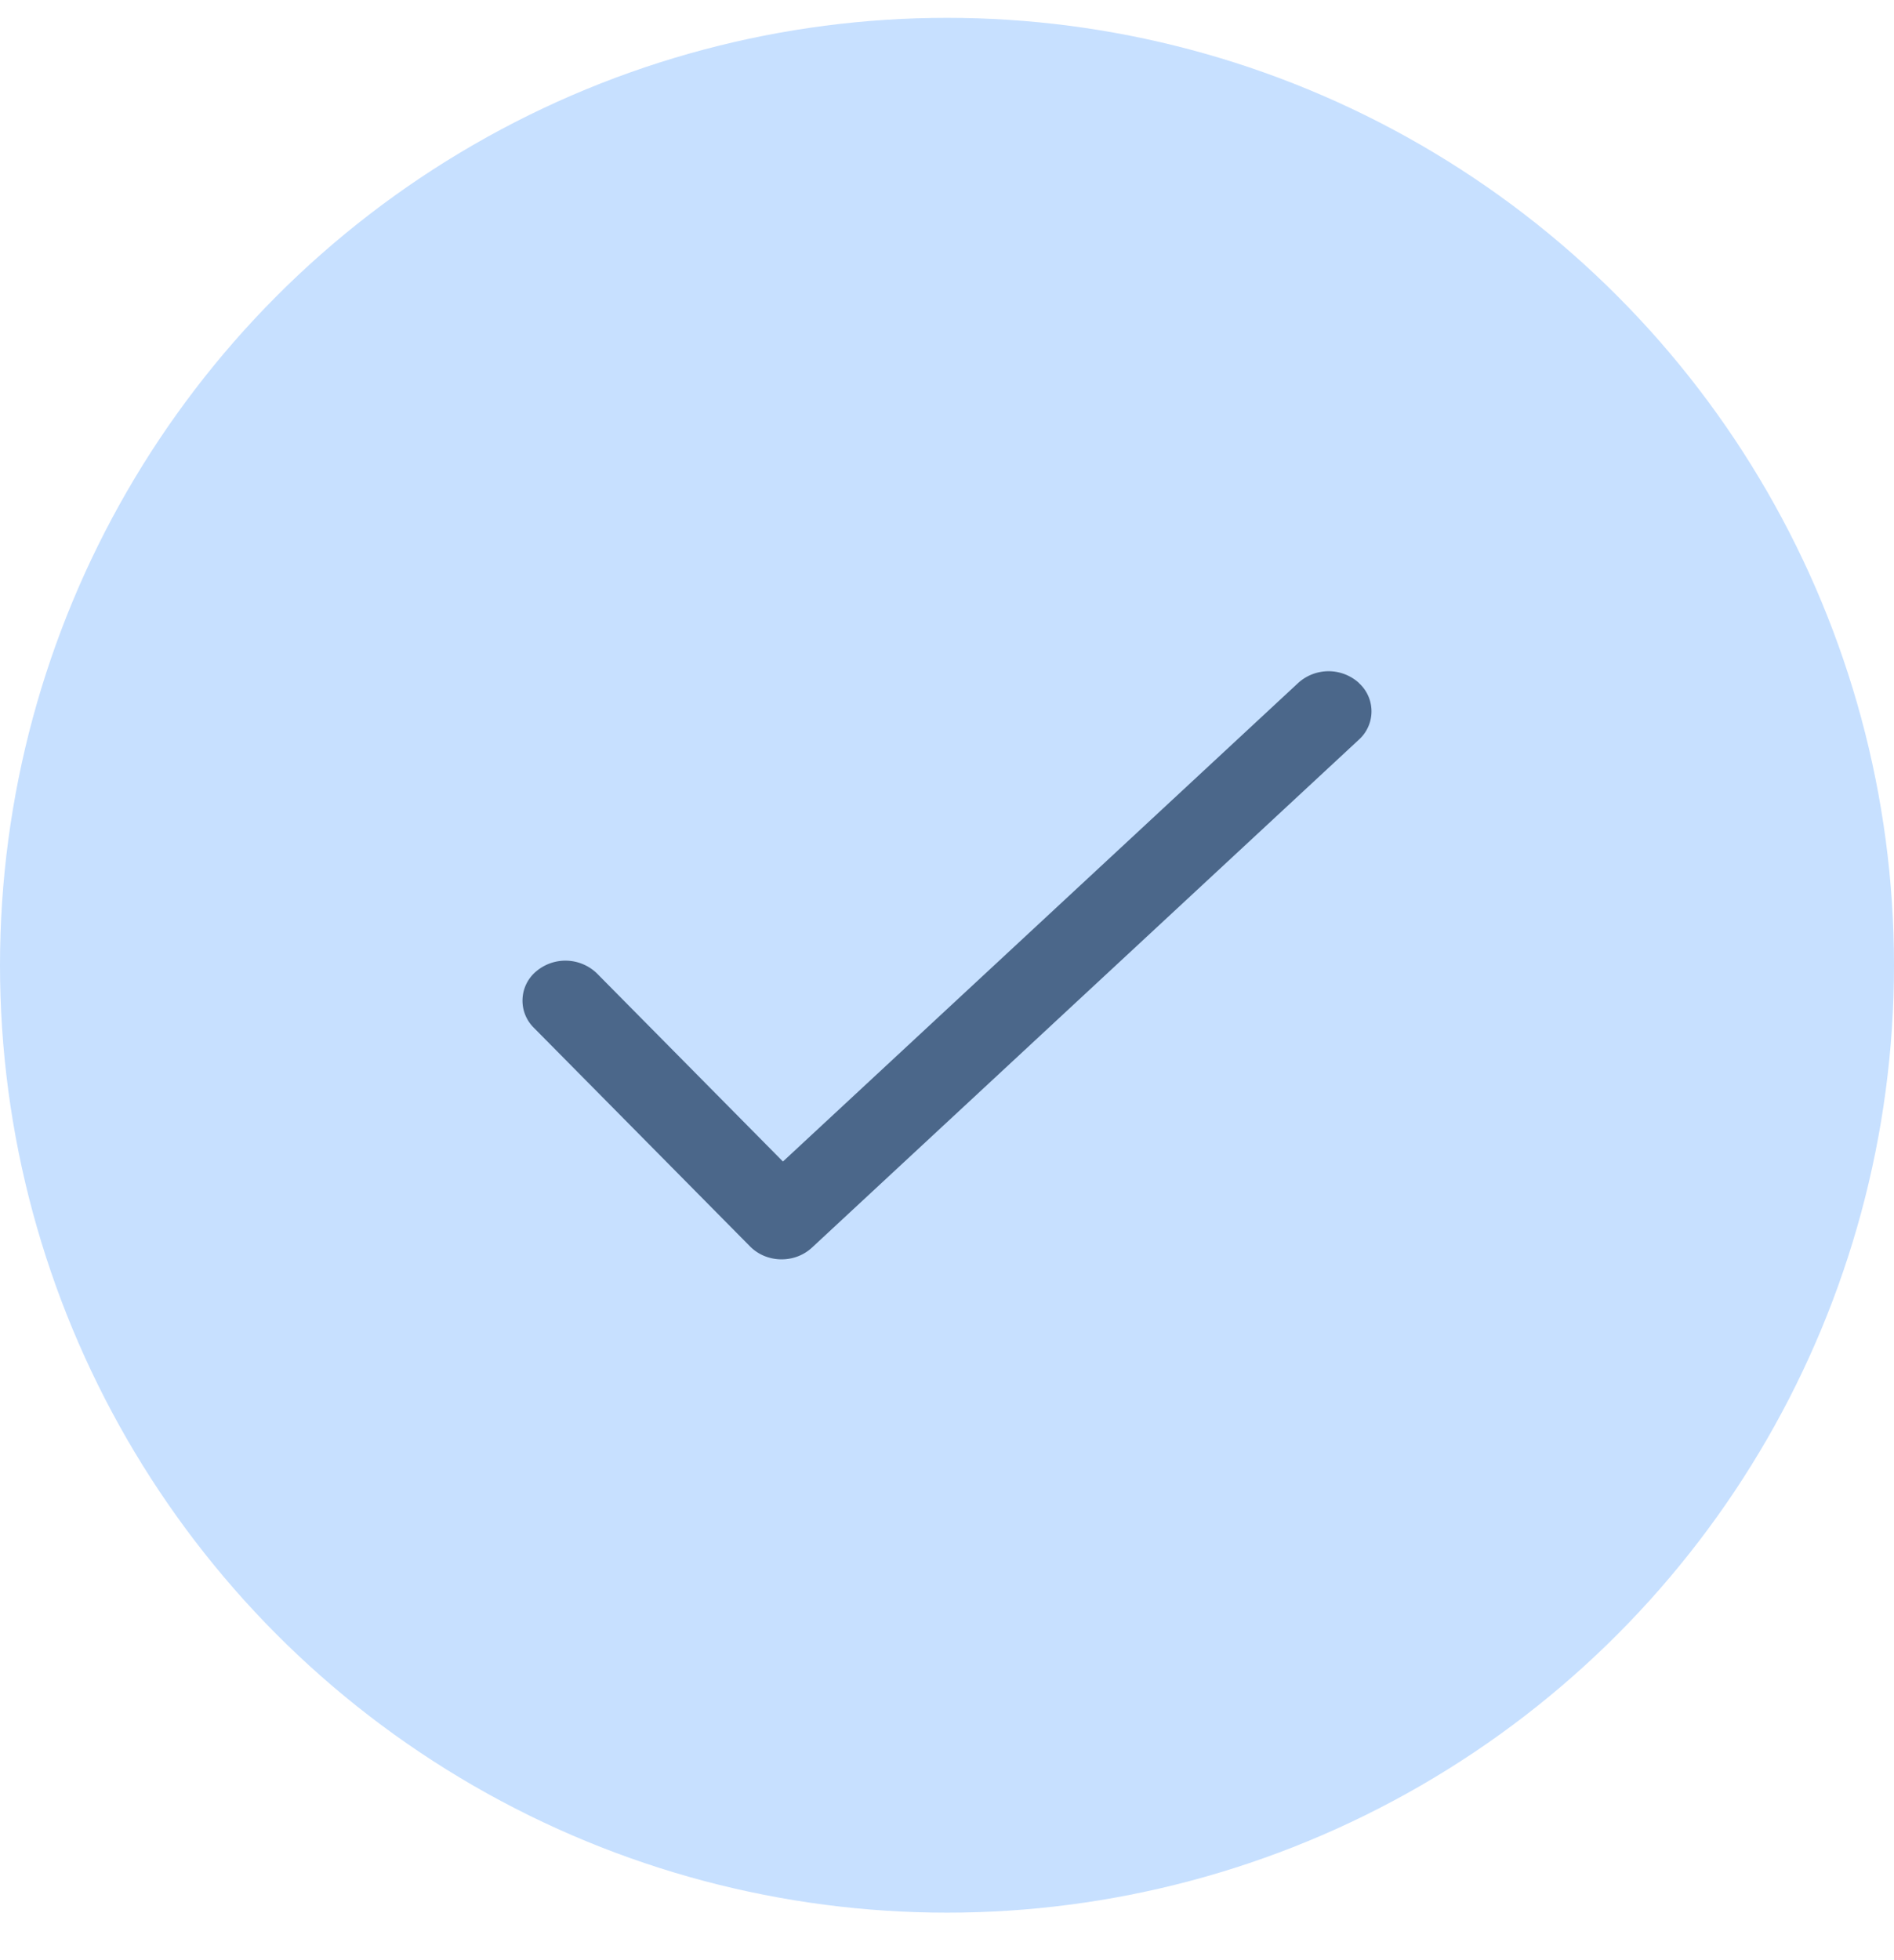 <svg width="29" height="30" fill="none" xmlns="http://www.w3.org/2000/svg"><circle cx="14.5" cy="14.773" r="14.5" fill="#C7E0FF"/><path d="M20.808 10.453a.692.692 0 0 0-.93-.001l-7.89 7.325L9.142 14.9a.693.693 0 0 0-.93-.035.583.583 0 0 0-.038.865l3.31 3.346c.06.061.133.11.213.144a.7.7 0 0 0 .257.054h.014c.174 0 .34-.064.464-.179l8.375-7.775a.583.583 0 0 0 0-.866Z" fill="#4B678A"/></svg>